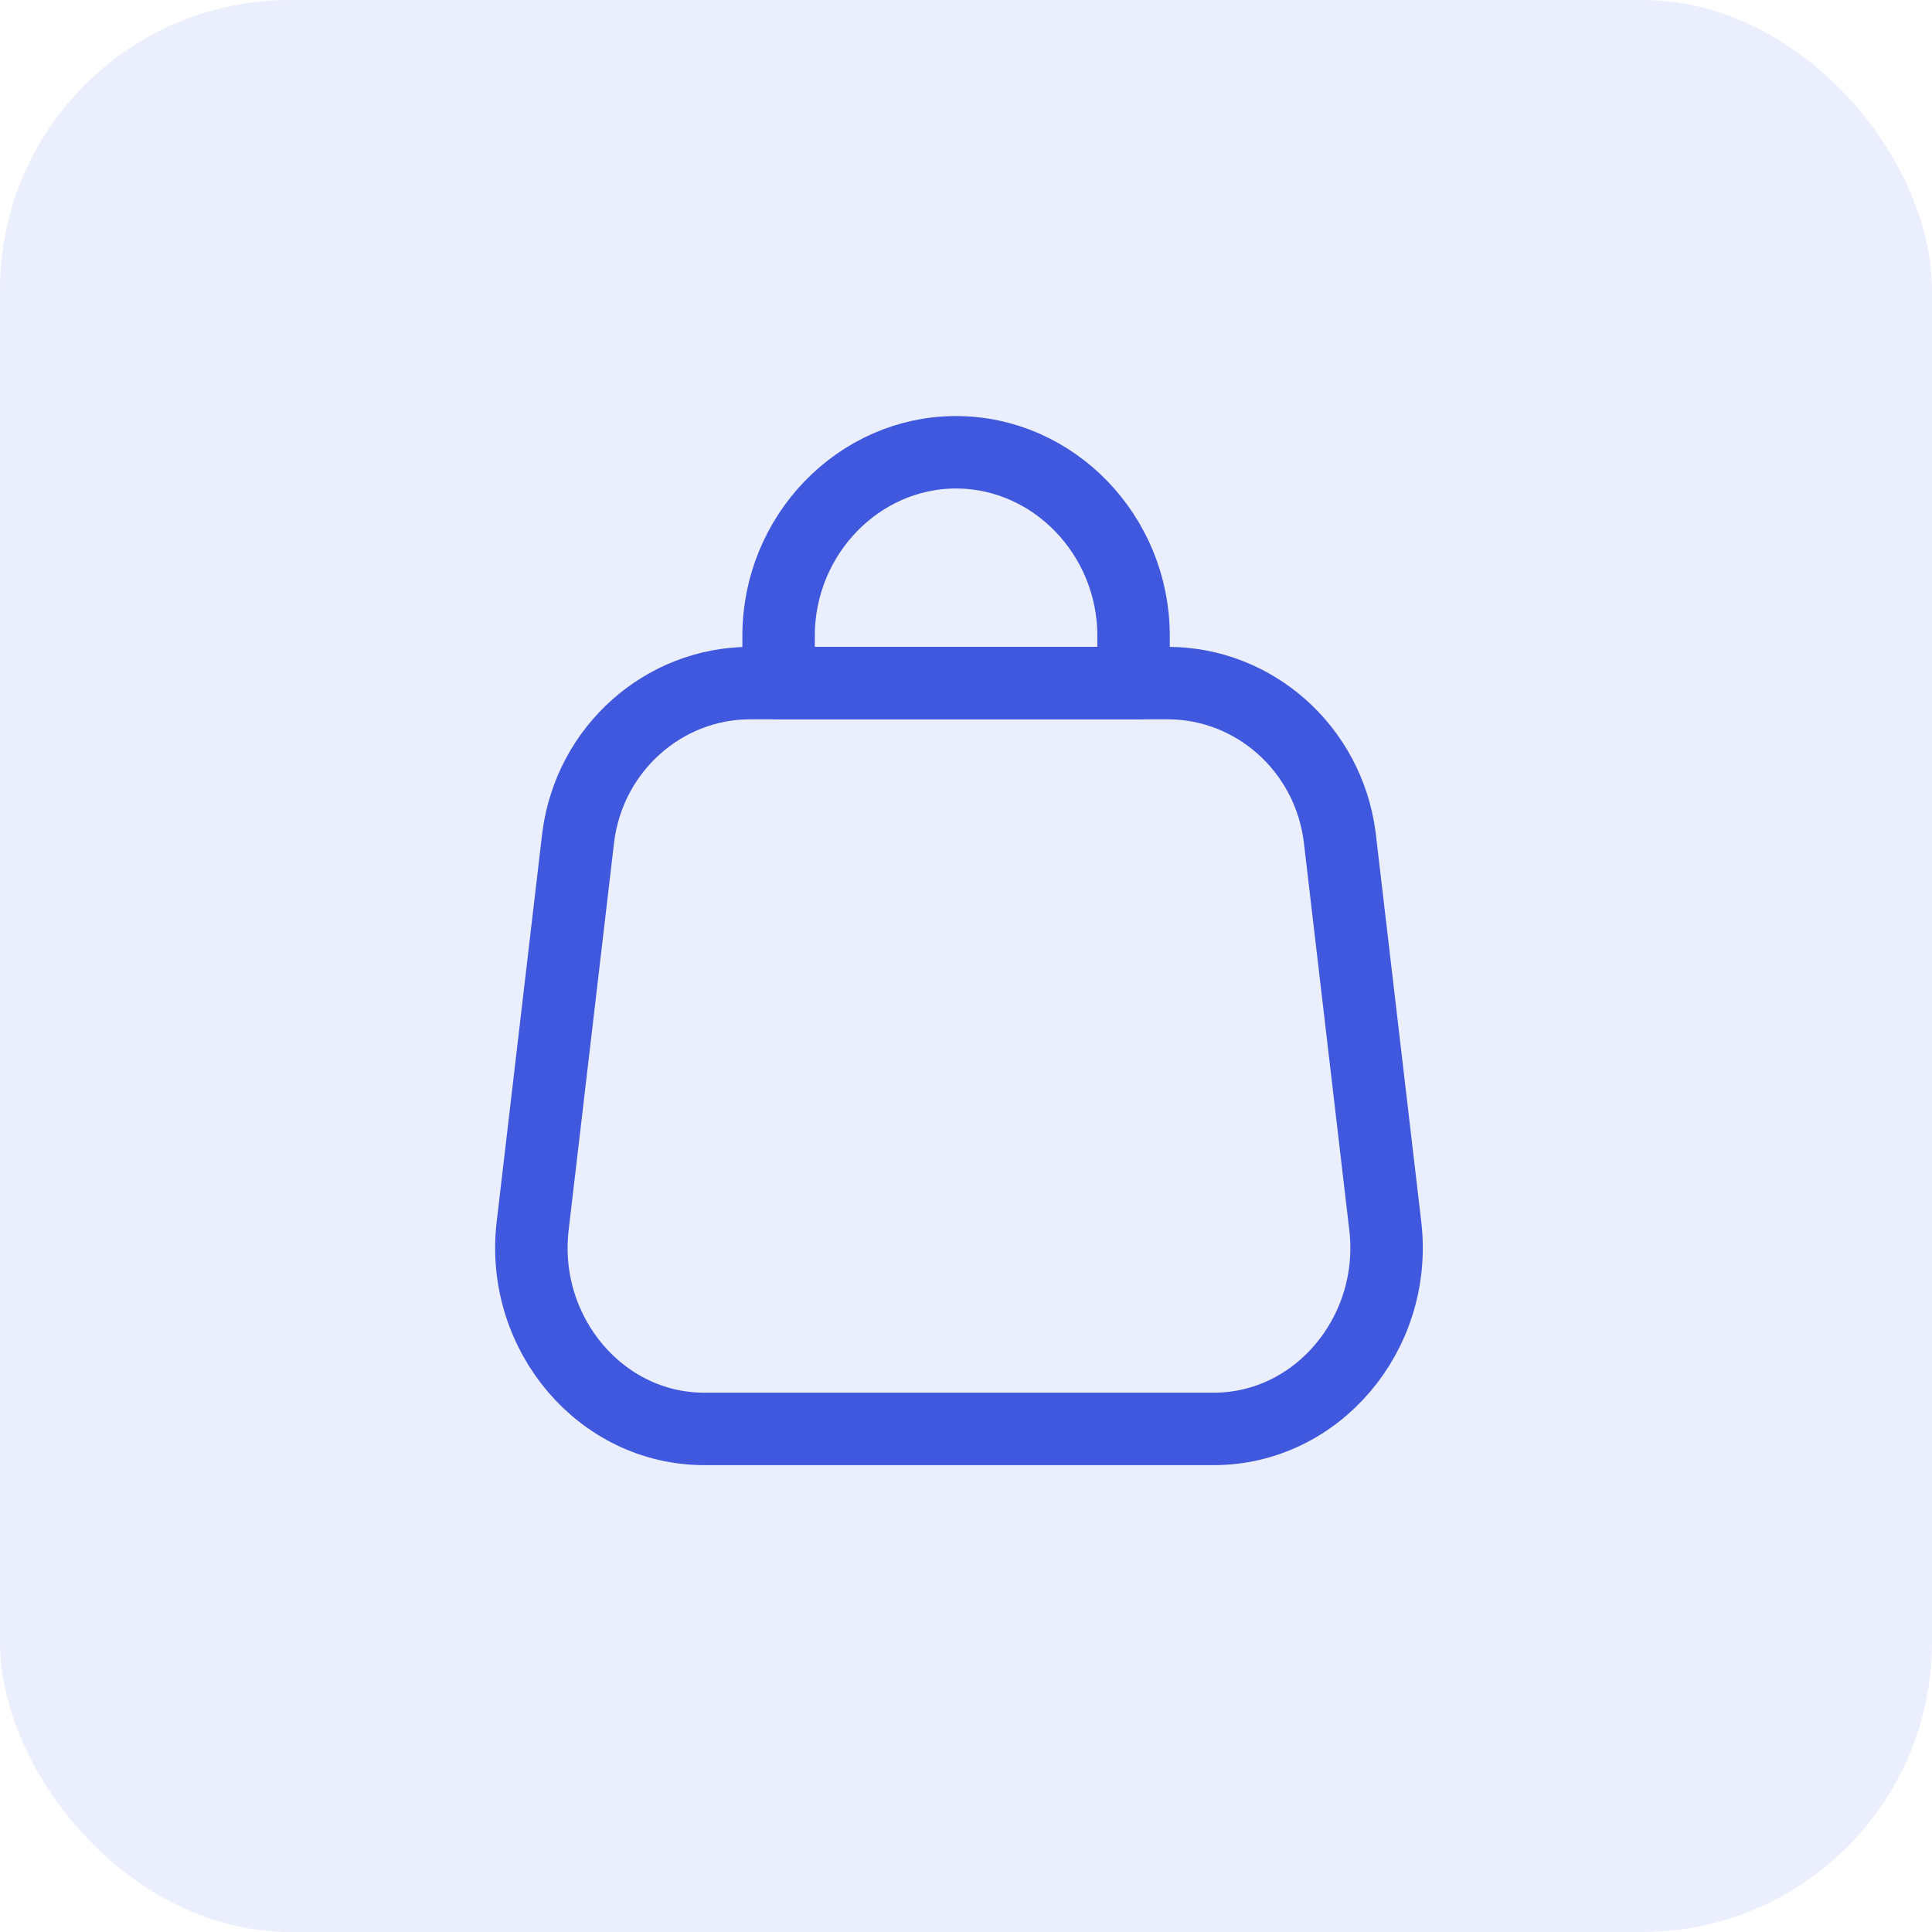 <svg width="40" height="40" viewBox="0 0 40 40" fill="none" xmlns="http://www.w3.org/2000/svg">
<rect width="40" height="40" rx="6" fill="#3350E6" fill-opacity="0.1"/>
<path d="M14.58 29.584H25.129C27.263 29.584 28.922 27.623 28.685 25.418L27.737 17.329C27.5 15.491 25.959 14.143 24.181 14.143H15.528C13.75 14.143 12.209 15.491 11.972 17.329L11.024 25.418C10.787 27.623 12.446 29.584 14.58 29.584Z" stroke="#3F58DD" stroke-width="1.5" stroke-miterlimit="10" stroke-linecap="round" stroke-linejoin="round"/>
<path d="M23.587 14.143H16.12V13.162C16.12 11.079 17.779 9.364 19.794 9.364C21.809 9.364 23.469 11.079 23.469 13.162V14.143H23.587Z" stroke="#3F58DD" stroke-width="1.5" stroke-miterlimit="10" stroke-linecap="round" stroke-linejoin="round"/>
</svg>
